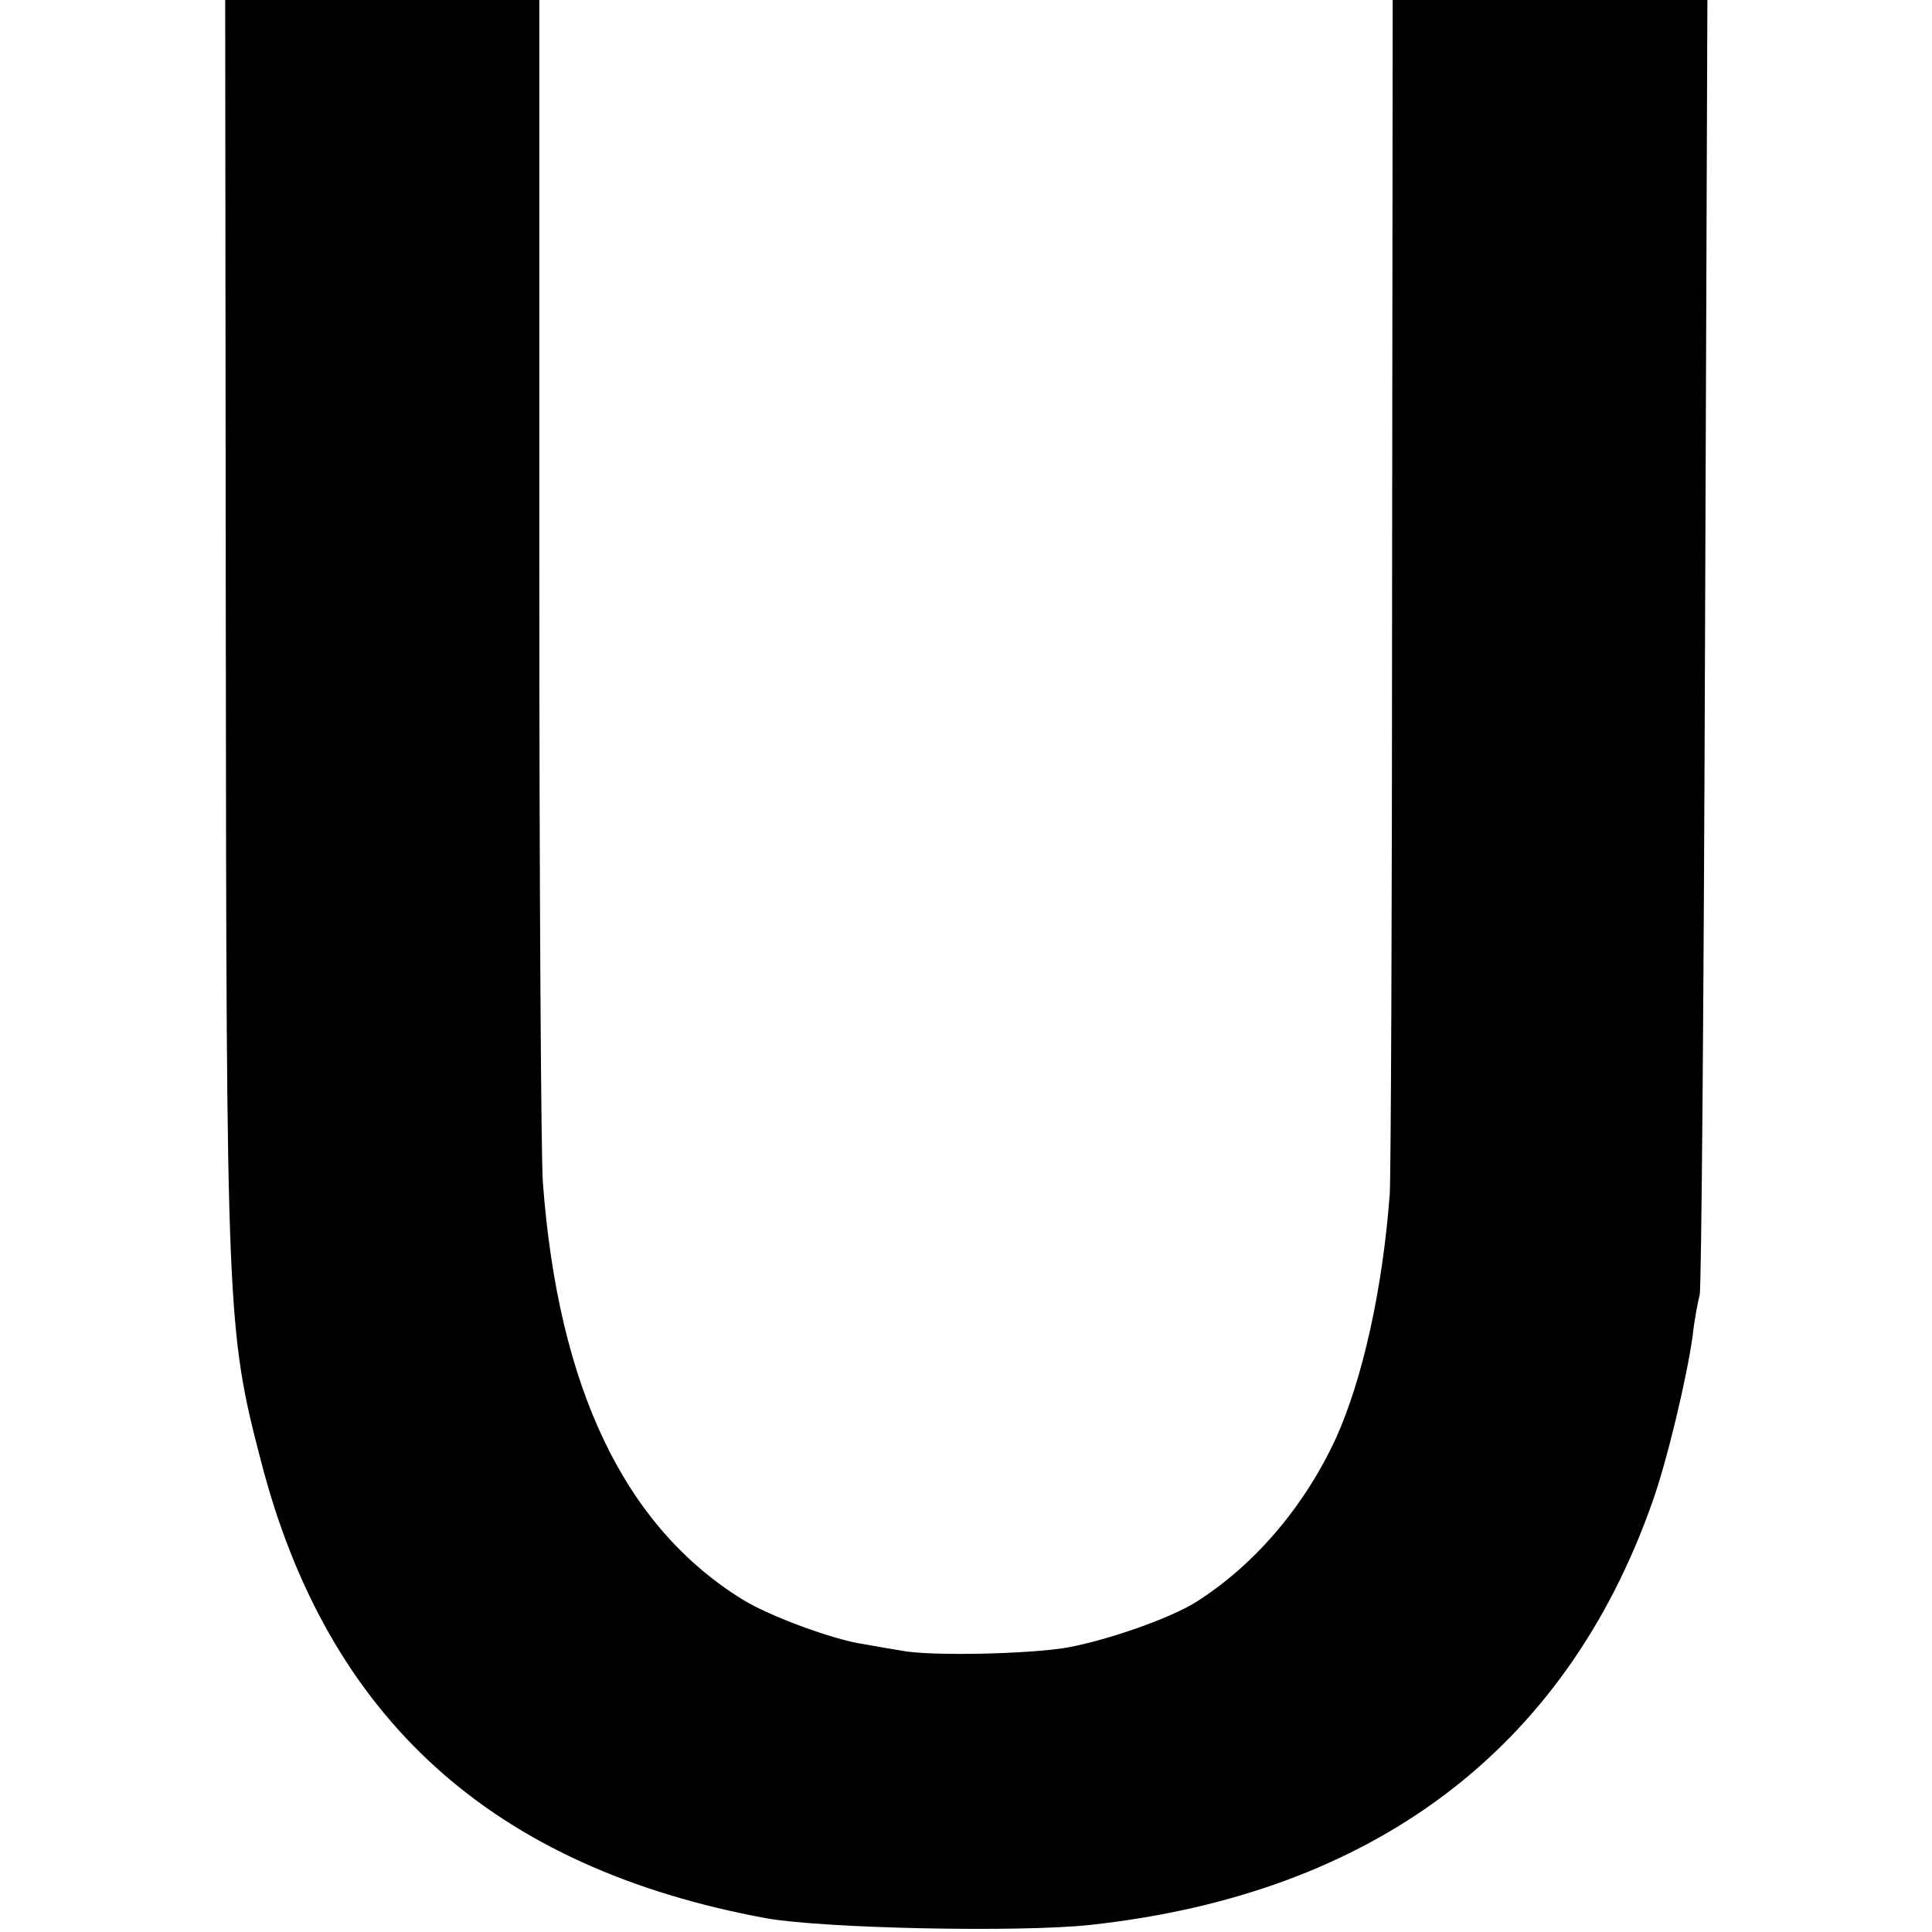 <?xml version="1.0" standalone="no"?>
<!DOCTYPE svg PUBLIC "-//W3C//DTD SVG 20010904//EN"
 "http://www.w3.org/TR/2001/REC-SVG-20010904/DTD/svg10.dtd">
<svg version="1.0" xmlns="http://www.w3.org/2000/svg"
 width="326pt" height="326pt" viewBox="0 0 326 326"
 preserveAspectRatio="xMidYMid meet">
<g transform="translate(0,326) scale(0.1,-0.1)"
fill="#000000" stroke="none">
<path d="M381 2203 c1 -1157 2 -1188 59 -1407 112 -436 391 -688 854 -773 98
-17 425 -24 546 -11 477 52 801 296 948 713 25 70 58 209 68 280 3 28 9 59 12
70 3 11 7 507 9 1103 l4 1082 -265 0 -266 0 -1 -982 c0 -541 -2 -1005 -4
-1033 -12 -161 -46 -312 -90 -410 -53 -116 -138 -216 -238 -279 -44 -27 -146
-63 -216 -76 -63 -11 -234 -15 -281 -5 -13 2 -42 7 -64 11 -49 7 -158 47 -203
75 -199 123 -311 356 -337 704 -3 39 -6 503 -6 1033 l0 962 -265 0 -265 0 1
-1057z"/>
</g>
</svg>

